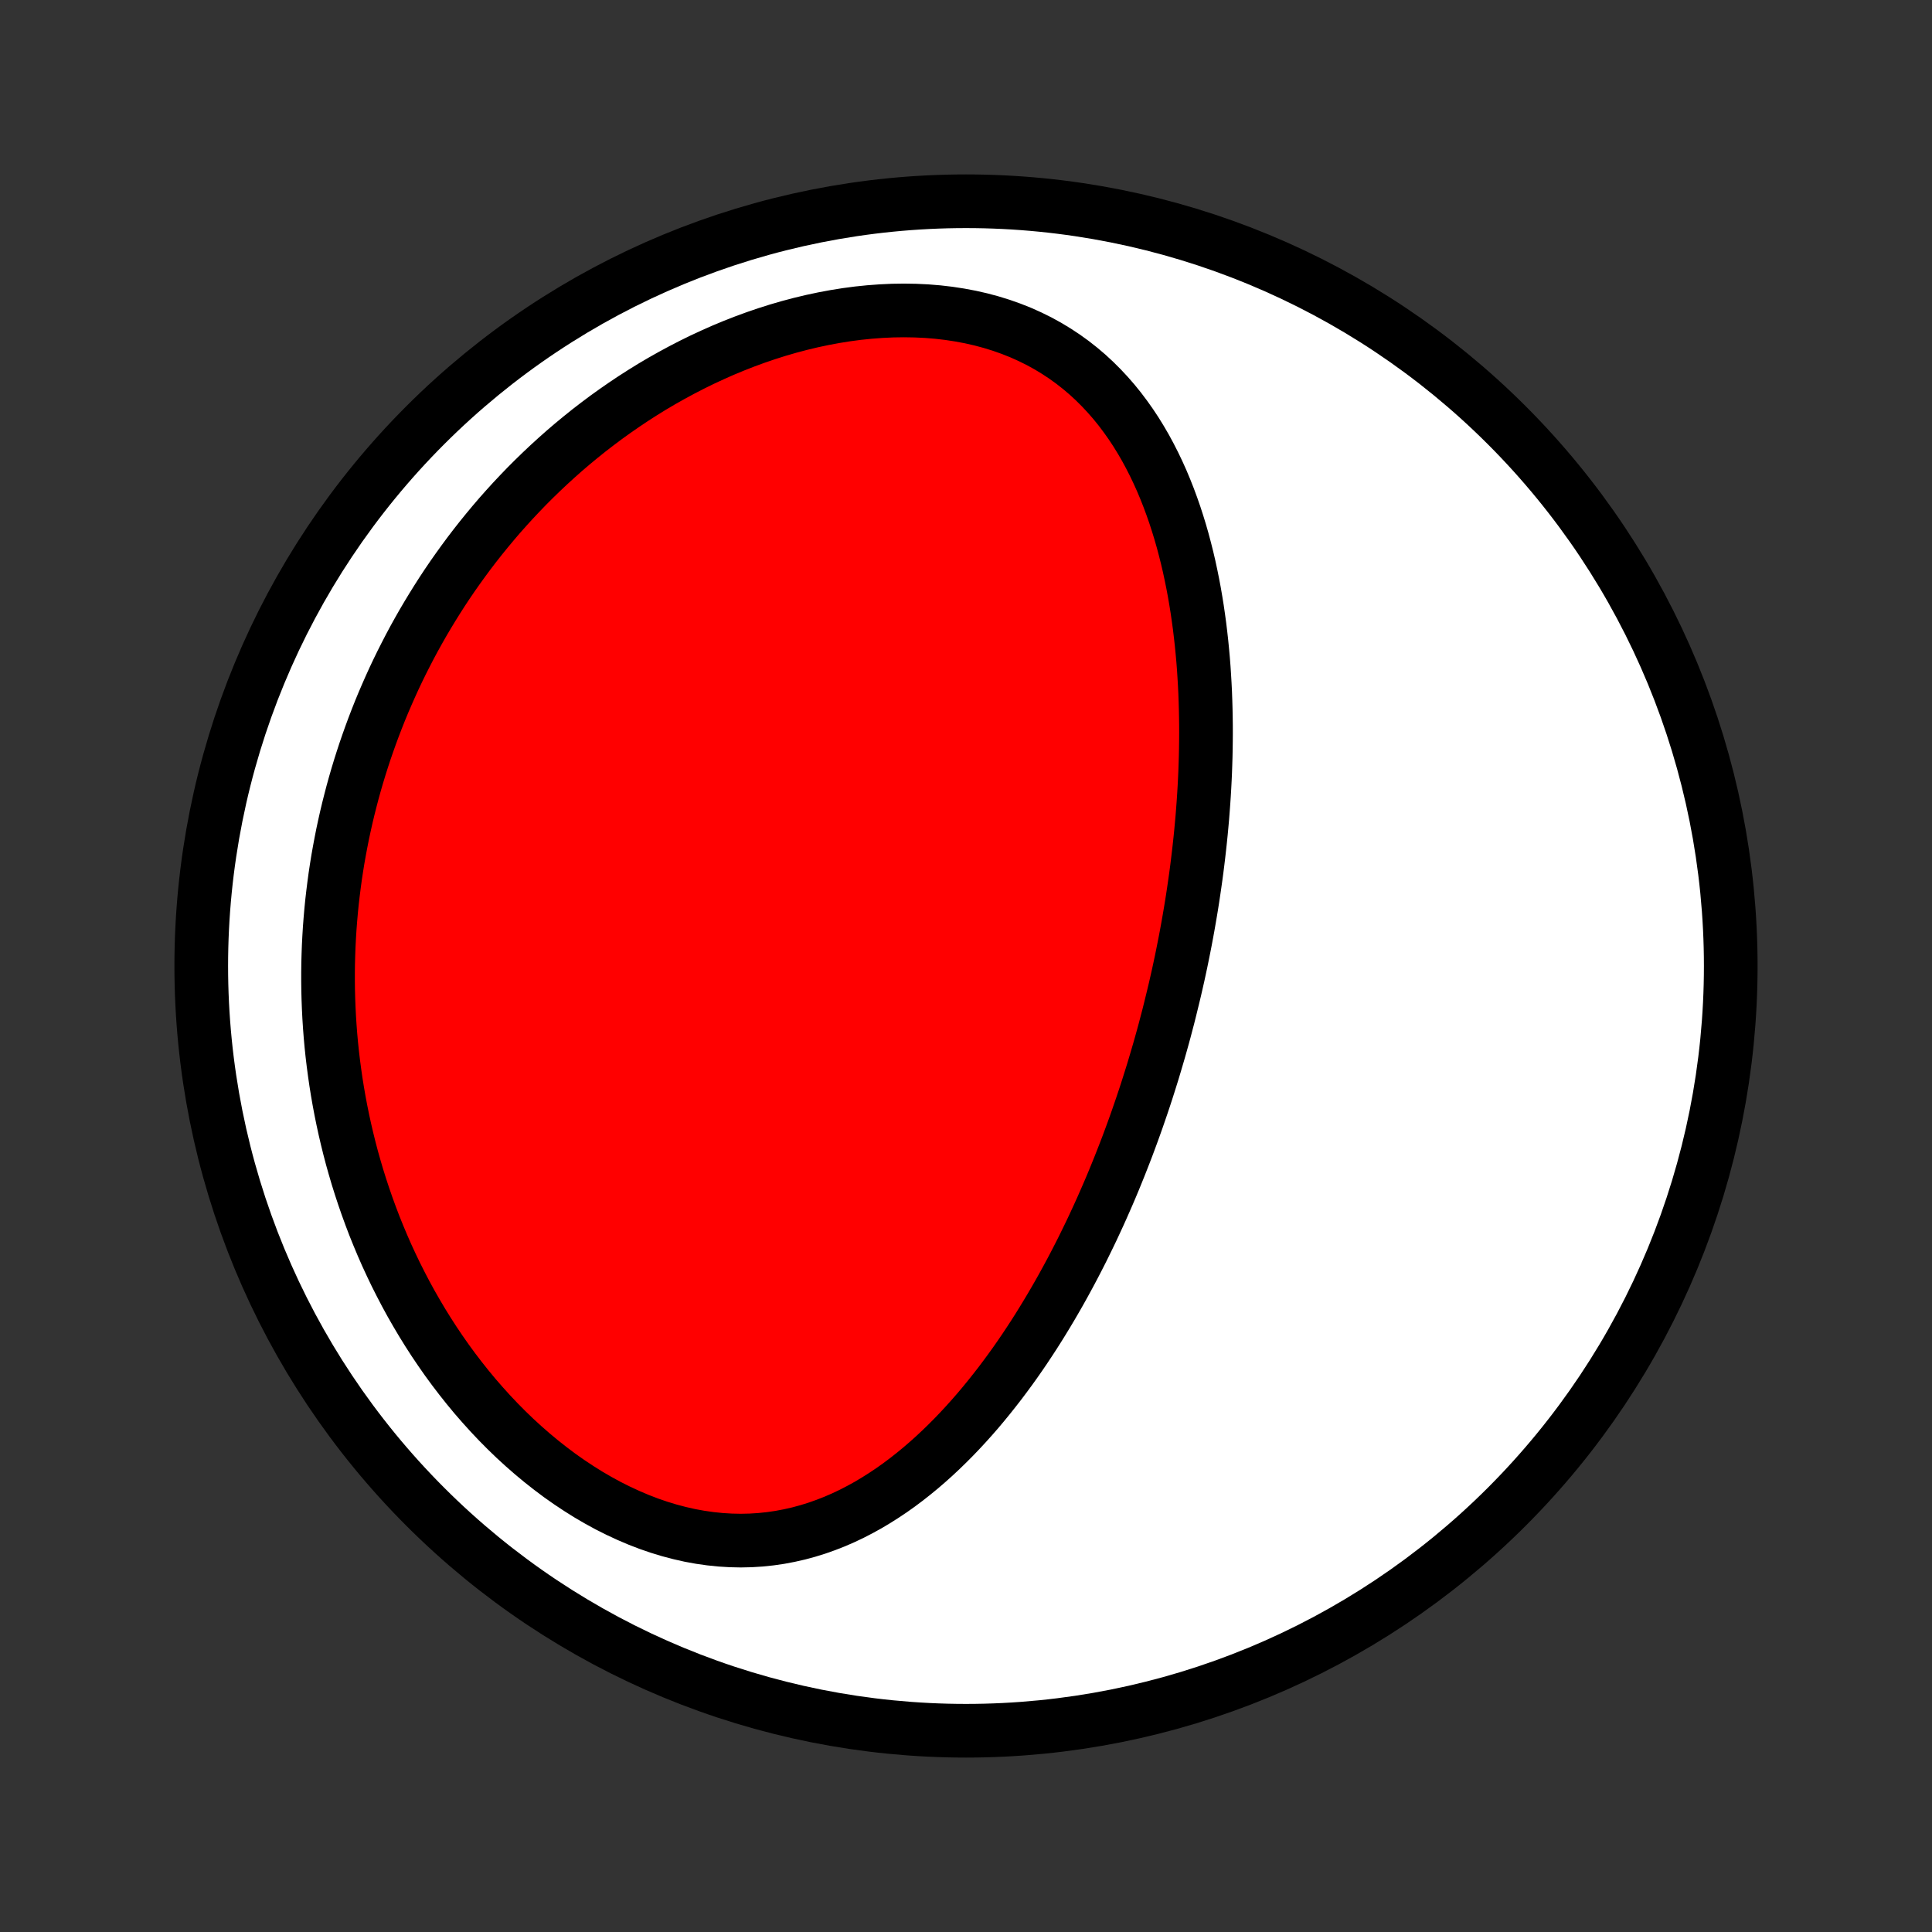 <?xml version="1.0" encoding="utf-8" standalone="no"?>
<!DOCTYPE svg PUBLIC "-//W3C//DTD SVG 1.1//EN"
  "http://www.w3.org/Graphics/SVG/1.1/DTD/svg11.dtd">
<!-- Created with matplotlib (http://matplotlib.org/) -->
<svg height="72pt" version="1.1" viewBox="0 0 72 72" width="72pt" xmlns="http://www.w3.org/2000/svg" xmlns:xlink="http://www.w3.org/1999/xlink">
 <rect x="0" y="0" width="72" height="72" fill="#333333" stroke="none"/>
 <defs>
  <style type="text/css">
*{stroke-linecap:butt;stroke-linejoin:round;}
  </style>
 </defs>
 <g id="figure_1">
  <g id="patch_1">
   <path d="
M0 72
L72 72
L72 0
L0 0
z
" style="fill:none;"/>
  </g>
  <g id="axes_1">
   <g id="PatchCollection_1">
    <defs>
     <path d="
M36 -7.5
C43.558 -7.5 50.808 -10.503 56.153 -15.848
C61.497 -21.192 64.5 -28.442 64.5 -36
C64.5 -43.558 61.497 -50.808 56.153 -56.153
C50.808 -61.497 43.558 -64.5 36 -64.5
C28.442 -64.5 21.192 -61.497 15.848 -56.153
C10.503 -50.808 7.5 -43.558 7.5 -36
C7.5 -28.442 10.503 -21.192 15.848 -15.848
C21.192 -10.503 28.442 -7.5 36 -7.5
z
" id="C0_0_a811fe30f3"/>
     <path d="
M43.602 -34.368
L43.538 -34.113
L43.471 -33.858
L43.404 -33.603
L43.335 -33.349
L43.264 -33.095
L43.192 -32.841
L43.118 -32.588
L43.043 -32.334
L42.967 -32.08
L42.888 -31.827
L42.808 -31.573
L42.727 -31.319
L42.644 -31.066
L42.559 -30.812
L42.472 -30.558
L42.384 -30.303
L42.294 -30.049
L42.202 -29.794
L42.108 -29.539
L42.013 -29.284
L41.915 -29.029
L41.815 -28.773
L41.714 -28.517
L41.61 -28.26
L41.505 -28.003
L41.397 -27.745
L41.287 -27.488
L41.174 -27.23
L41.06 -26.971
L40.943 -26.712
L40.823 -26.452
L40.702 -26.192
L40.577 -25.932
L40.45 -25.672
L40.321 -25.41
L40.188 -25.149
L40.053 -24.887
L39.915 -24.625
L39.774 -24.363
L39.63 -24.1
L39.483 -23.837
L39.333 -23.575
L39.18 -23.312
L39.023 -23.049
L38.863 -22.786
L38.7 -22.523
L38.533 -22.26
L38.362 -21.998
L38.188 -21.736
L38.01 -21.475
L37.828 -21.214
L37.642 -20.955
L37.451 -20.696
L37.257 -20.438
L37.058 -20.182
L36.855 -19.927
L36.648 -19.674
L36.436 -19.422
L36.219 -19.173
L35.998 -18.927
L35.772 -18.683
L35.541 -18.442
L35.304 -18.204
L35.063 -17.97
L34.816 -17.739
L34.565 -17.514
L34.307 -17.292
L34.044 -17.076
L33.776 -16.865
L33.502 -16.66
L33.223 -16.462
L32.937 -16.271
L32.646 -16.087
L32.349 -15.91
L32.046 -15.743
L31.738 -15.584
L31.423 -15.435
L31.103 -15.296
L30.776 -15.168
L30.445 -15.051
L30.107 -14.946
L29.764 -14.853
L29.416 -14.774
L29.063 -14.707
L28.705 -14.655
L28.343 -14.617
L27.976 -14.594
L27.605 -14.586
L27.232 -14.594
L26.855 -14.617
L26.475 -14.656
L26.094 -14.71
L25.711 -14.78
L25.327 -14.867
L24.943 -14.968
L24.559 -15.085
L24.175 -15.217
L23.794 -15.364
L23.414 -15.526
L23.037 -15.701
L22.662 -15.889
L22.292 -16.091
L21.925 -16.305
L21.563 -16.532
L21.206 -16.769
L20.854 -17.017
L20.509 -17.276
L20.169 -17.544
L19.836 -17.821
L19.509 -18.107
L19.189 -18.4
L18.877 -18.701
L18.572 -19.009
L18.274 -19.324
L17.985 -19.644
L17.702 -19.969
L17.428 -20.3
L17.162 -20.635
L16.903 -20.974
L16.652 -21.317
L16.41 -21.663
L16.175 -22.012
L15.948 -22.364
L15.729 -22.718
L15.518 -23.074
L15.314 -23.431
L15.118 -23.79
L14.93 -24.151
L14.748 -24.512
L14.575 -24.873
L14.408 -25.235
L14.249 -25.598
L14.097 -25.961
L13.951 -26.323
L13.813 -26.686
L13.681 -27.048
L13.556 -27.409
L13.437 -27.77
L13.324 -28.13
L13.218 -28.49
L13.117 -28.848
L13.023 -29.206
L12.935 -29.562
L12.852 -29.918
L12.775 -30.272
L12.703 -30.625
L12.637 -30.977
L12.576 -31.328
L12.52 -31.677
L12.47 -32.025
L12.424 -32.371
L12.383 -32.716
L12.347 -33.06
L12.316 -33.402
L12.29 -33.743
L12.268 -34.083
L12.251 -34.421
L12.238 -34.758
L12.229 -35.093
L12.225 -35.427
L12.225 -35.76
L12.229 -36.091
L12.238 -36.421
L12.25 -36.75
L12.267 -37.077
L12.287 -37.403
L12.312 -37.728
L12.34 -38.052
L12.372 -38.374
L12.409 -38.695
L12.449 -39.015
L12.492 -39.334
L12.54 -39.652
L12.591 -39.969
L12.647 -40.285
L12.706 -40.599
L12.768 -40.913
L12.835 -41.226
L12.905 -41.538
L12.979 -41.849
L13.057 -42.158
L13.138 -42.468
L13.223 -42.776
L13.312 -43.083
L13.405 -43.39
L13.502 -43.696
L13.602 -44.001
L13.707 -44.305
L13.815 -44.608
L13.927 -44.911
L14.043 -45.213
L14.163 -45.515
L14.287 -45.815
L14.416 -46.115
L14.548 -46.414
L14.684 -46.713
L14.825 -47.011
L14.97 -47.308
L15.12 -47.604
L15.273 -47.9
L15.431 -48.195
L15.594 -48.489
L15.761 -48.783
L15.933 -49.075
L16.11 -49.367
L16.291 -49.658
L16.477 -49.949
L16.668 -50.238
L16.864 -50.526
L17.066 -50.813
L17.272 -51.099
L17.483 -51.384
L17.7 -51.668
L17.922 -51.95
L18.15 -52.231
L18.383 -52.511
L18.621 -52.789
L18.866 -53.065
L19.116 -53.34
L19.372 -53.612
L19.633 -53.883
L19.901 -54.151
L20.175 -54.417
L20.455 -54.681
L20.741 -54.942
L21.033 -55.201
L21.331 -55.456
L21.636 -55.708
L21.946 -55.957
L22.264 -56.202
L22.587 -56.444
L22.917 -56.681
L23.253 -56.914
L23.595 -57.143
L23.944 -57.367
L24.298 -57.586
L24.659 -57.799
L25.026 -58.006
L25.399 -58.208
L25.777 -58.403
L26.161 -58.592
L26.551 -58.773
L26.945 -58.948
L27.345 -59.114
L27.75 -59.273
L28.159 -59.423
L28.572 -59.564
L28.989 -59.696
L29.409 -59.818
L29.832 -59.93
L30.258 -60.032
L30.686 -60.123
L31.116 -60.203
L31.546 -60.272
L31.977 -60.329
L32.408 -60.373
L32.838 -60.405
L33.267 -60.425
L33.693 -60.431
L34.116 -60.424
L34.536 -60.404
L34.952 -60.37
L35.362 -60.322
L35.767 -60.26
L36.166 -60.185
L36.557 -60.096
L36.941 -59.993
L37.316 -59.877
L37.683 -59.747
L38.041 -59.605
L38.388 -59.449
L38.726 -59.282
L39.053 -59.102
L39.37 -58.91
L39.676 -58.708
L39.971 -58.495
L40.255 -58.272
L40.529 -58.039
L40.791 -57.797
L41.042 -57.547
L41.283 -57.289
L41.514 -57.024
L41.734 -56.752
L41.944 -56.473
L42.145 -56.189
L42.336 -55.9
L42.517 -55.606
L42.69 -55.308
L42.853 -55.006
L43.009 -54.7
L43.156 -54.392
L43.296 -54.081
L43.427 -53.768
L43.552 -53.452
L43.669 -53.136
L43.78 -52.818
L43.884 -52.498
L43.982 -52.179
L44.074 -51.858
L44.159 -51.538
L44.24 -51.217
L44.315 -50.896
L44.384 -50.575
L44.449 -50.255
L44.509 -49.936
L44.564 -49.617
L44.615 -49.3
L44.661 -48.983
L44.704 -48.667
L44.742 -48.352
L44.777 -48.039
L44.808 -47.726
L44.836 -47.416
L44.86 -47.106
L44.88 -46.798
L44.898 -46.492
L44.913 -46.187
L44.924 -45.883
L44.933 -45.581
L44.939 -45.281
L44.943 -44.982
L44.944 -44.685
L44.942 -44.389
L44.938 -44.096
L44.932 -43.803
L44.923 -43.513
L44.913 -43.223
L44.9 -42.936
L44.885 -42.65
L44.868 -42.365
L44.849 -42.082
L44.828 -41.8
L44.806 -41.52
L44.781 -41.241
L44.755 -40.964
L44.727 -40.688
L44.697 -40.413
L44.666 -40.14
L44.633 -39.867
L44.599 -39.596
L44.563 -39.327
L44.525 -39.058
L44.486 -38.79
L44.446 -38.524
L44.404 -38.258
L44.36 -37.993
L44.315 -37.73
L44.269 -37.467
L44.221 -37.205
L44.172 -36.944
L44.121 -36.684
L44.069 -36.424
L44.016 -36.165
L43.961 -35.907
L43.905 -35.649
L43.847 -35.392
L43.788 -35.135
L43.727 -34.879
z
" id="C0_1_6aabcc8561"/>
    </defs>
    <g clip-path="url(#p1bffca34e9)">
     <use style="fill:#ffffff;stroke:#000000;stroke-width:2.0;" x="0.0" xlink:href="#C0_0_a811fe30f3" y="72.0"/>
    </g>
    <g clip-path="url(#p1bffca34e9)">
     <use style="fill:#ff0000;stroke:#000000;stroke-width:2.0;" x="0.0" xlink:href="#C0_1_6aabcc8561" y="72.0"/>
    </g>
   </g>
  </g>
 </g>
 <defs>
  <clipPath id="p1bffca34e9">
   <rect height="72.0" width="72.0" x="0.0" y="0.0"/>
  </clipPath>
 </defs>
</svg>
